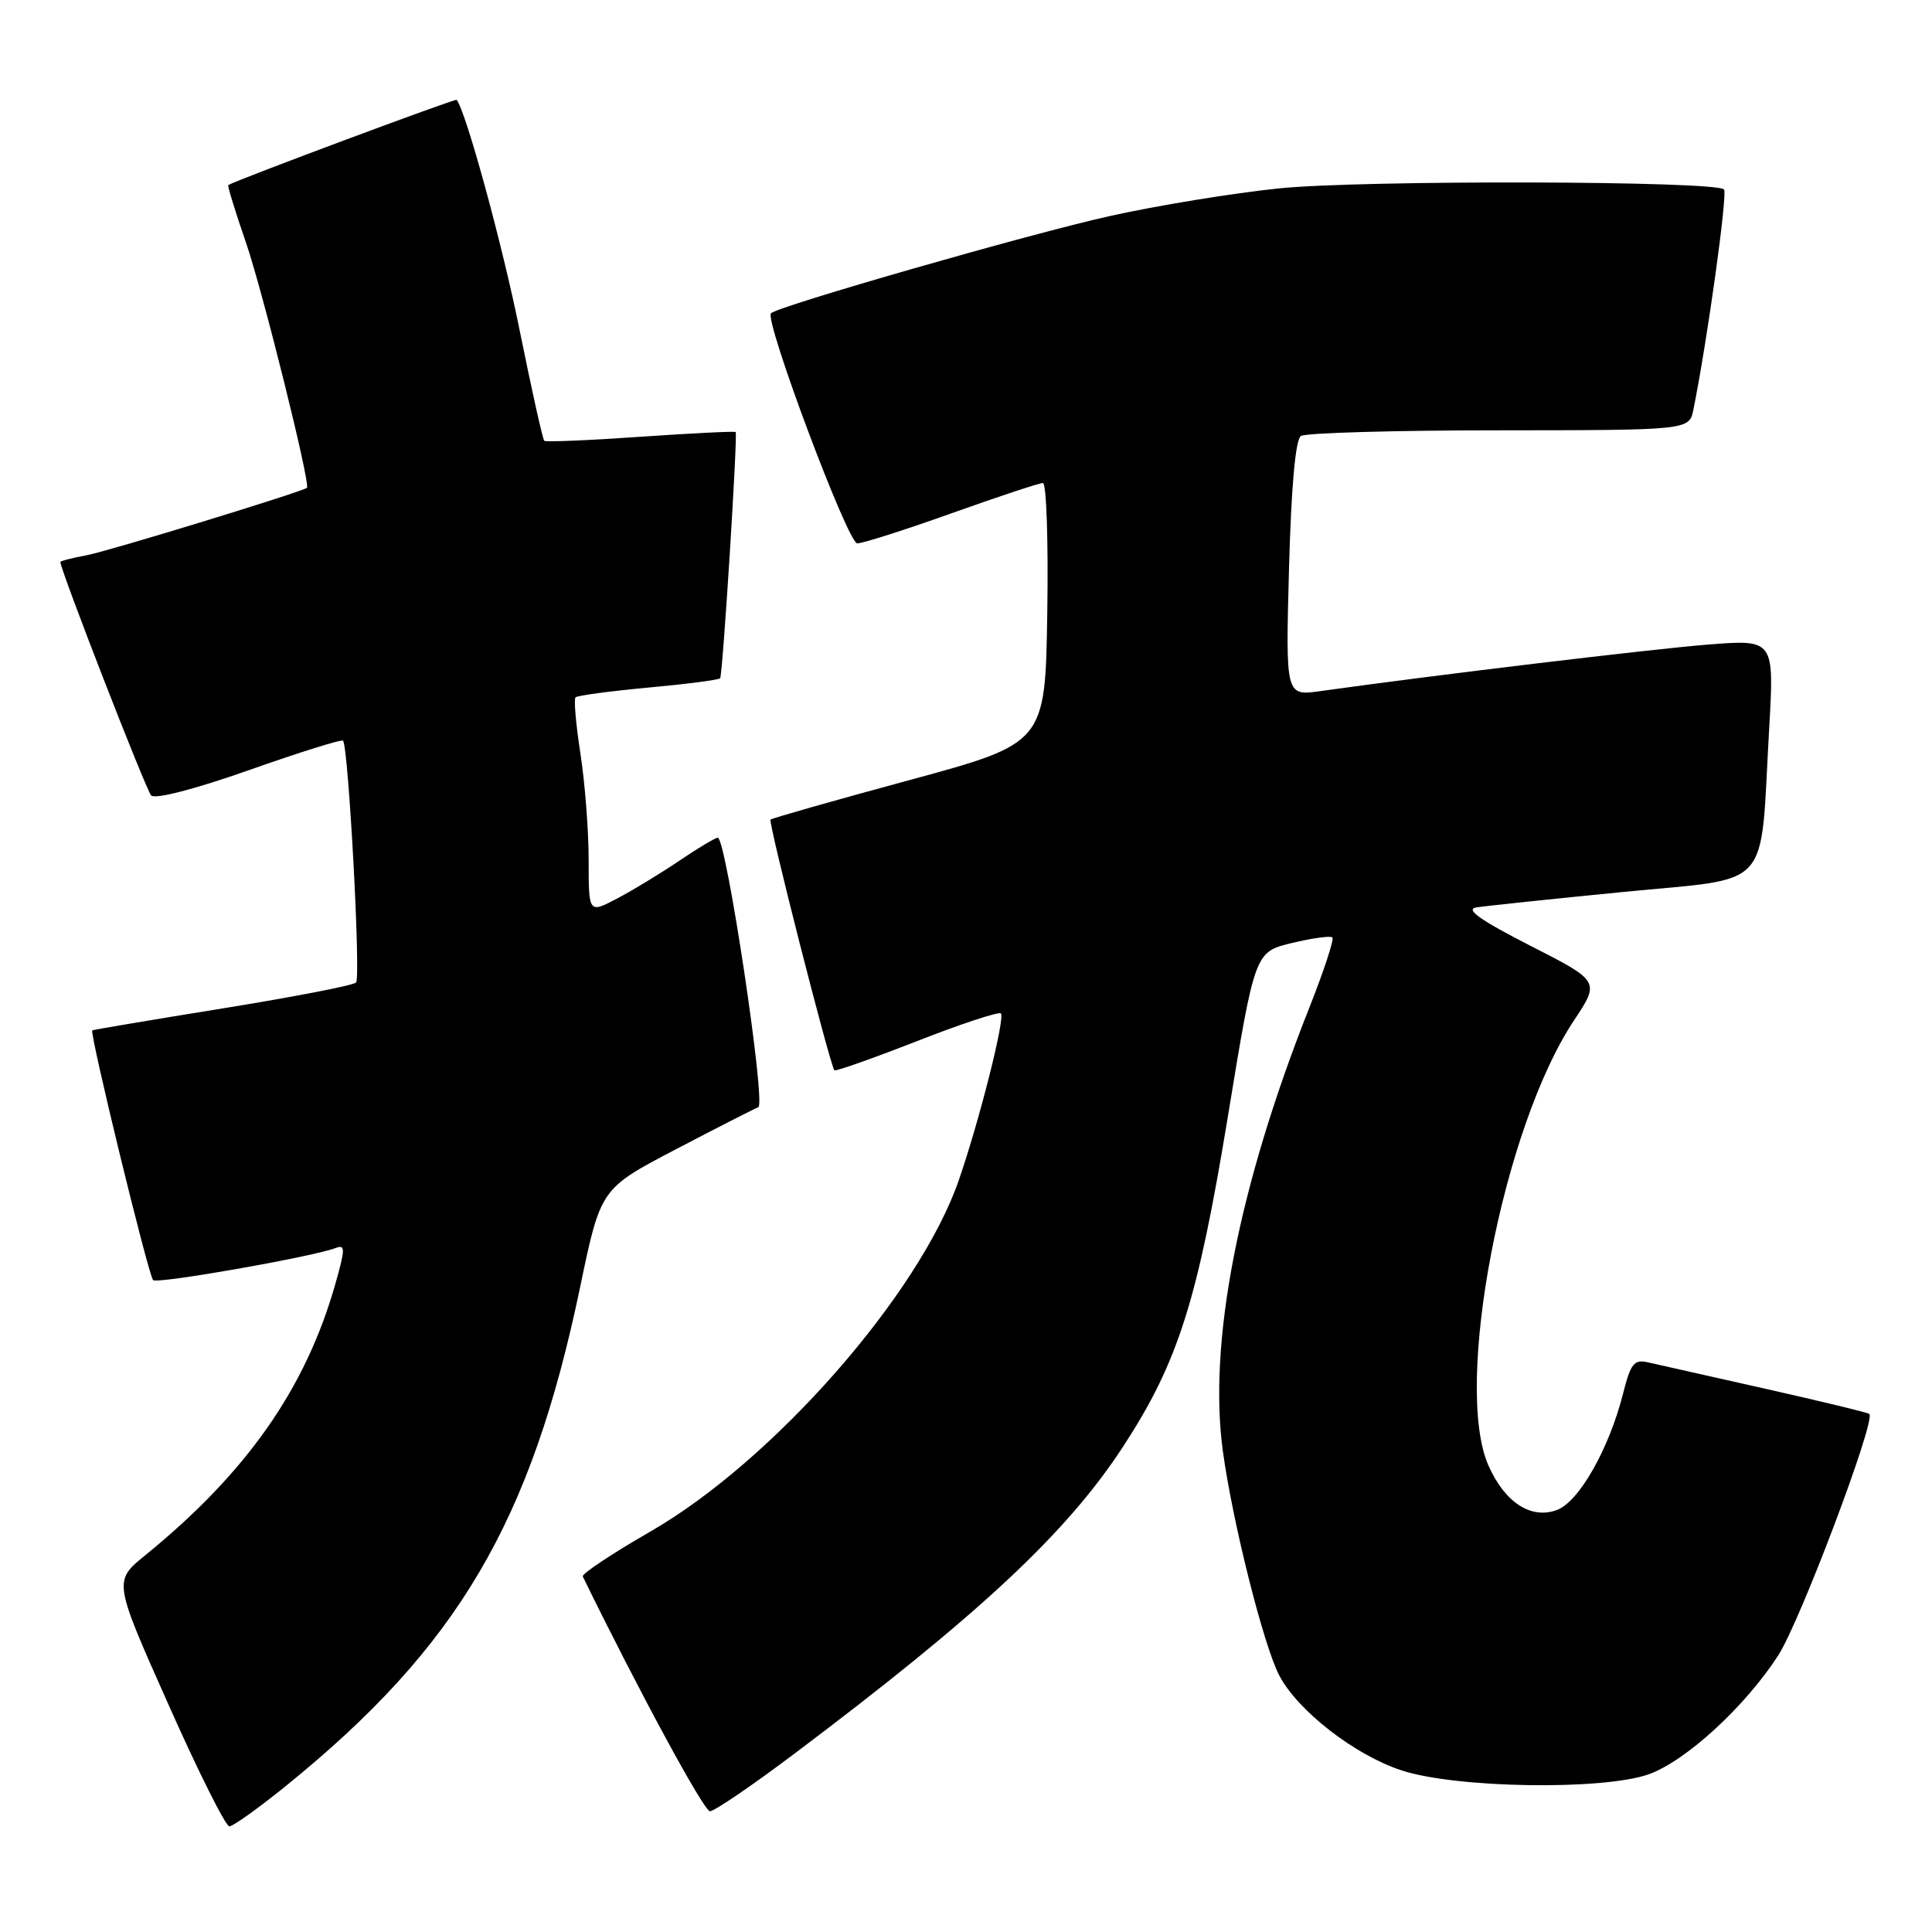 <?xml version="1.0" encoding="UTF-8" standalone="no"?>
<!DOCTYPE svg PUBLIC "-//W3C//DTD SVG 1.1//EN" "http://www.w3.org/Graphics/SVG/1.1/DTD/svg11.dtd" >
<svg xmlns="http://www.w3.org/2000/svg" xmlns:xlink="http://www.w3.org/1999/xlink" version="1.1" viewBox="0 0 256 256">
 <g >
 <path fill="currentColor"
d=" M 37.89 236.64 C 60.66 218.20 70.38 201.70 76.88 170.50 C 79.59 157.50 79.59 157.50 89.55 152.29 C 95.02 149.43 99.94 146.92 100.48 146.71 C 101.53 146.32 96.22 111.00 95.11 111.00 C 94.78 111.01 92.47 112.38 90.00 114.06 C 87.53 115.73 83.81 117.99 81.75 119.07 C 78.00 121.04 78.00 121.04 78.00 113.96 C 78.00 110.07 77.51 103.72 76.91 99.86 C 76.31 96.00 76.02 92.65 76.26 92.40 C 76.51 92.16 80.84 91.58 85.89 91.11 C 90.93 90.65 95.23 90.09 95.42 89.88 C 95.76 89.52 97.76 57.77 97.48 57.25 C 97.40 57.12 91.75 57.40 84.92 57.87 C 78.09 58.35 72.33 58.59 72.12 58.41 C 71.91 58.22 70.45 51.65 68.86 43.79 C 66.58 32.45 61.74 14.76 60.51 13.23 C 60.35 13.03 31.51 23.78 30.25 24.52 C 30.12 24.60 31.16 28.00 32.57 32.08 C 34.77 38.44 41.18 64.19 40.67 64.64 C 40.07 65.16 14.42 73.02 11.53 73.56 C 9.59 73.92 8.00 74.33 8.00 74.47 C 8.00 75.52 19.35 104.70 20.03 105.40 C 20.55 105.94 25.86 104.56 33.01 102.04 C 39.66 99.69 45.26 97.94 45.45 98.14 C 46.17 98.91 47.83 129.54 47.18 130.19 C 46.81 130.57 38.85 132.11 29.50 133.62 C 20.15 135.13 12.38 136.44 12.23 136.53 C 11.82 136.79 19.66 169.00 20.29 169.62 C 20.82 170.16 41.45 166.53 44.47 165.37 C 45.77 164.87 45.76 165.46 44.43 170.15 C 40.48 184.02 32.69 195.13 19.27 206.06 C 15.03 209.50 15.03 209.50 22.27 225.75 C 26.24 234.69 29.90 242.00 30.39 242.00 C 30.88 242.00 34.25 239.59 37.89 236.64 Z  M 105.32 232.33 C 129.84 213.87 141.36 203.11 148.81 191.69 C 156.11 180.51 158.69 172.38 162.72 147.82 C 166.28 126.13 166.28 126.13 171.20 124.95 C 173.90 124.30 176.31 123.97 176.55 124.22 C 176.80 124.46 175.41 128.68 173.47 133.58 C 164.08 157.29 160.07 177.91 162.04 192.31 C 163.32 201.68 167.41 217.96 169.49 221.97 C 171.91 226.65 179.52 232.57 185.73 234.59 C 192.94 236.95 212.36 237.25 218.44 235.11 C 223.36 233.37 231.25 226.13 235.63 219.34 C 238.54 214.82 248.57 188.24 247.70 187.36 C 247.52 187.18 241.32 185.68 233.93 184.02 C 226.55 182.37 219.54 180.79 218.37 180.52 C 216.53 180.09 216.07 180.67 215.07 184.63 C 213.23 191.93 209.26 198.95 206.33 200.07 C 202.89 201.37 199.39 199.10 197.22 194.17 C 192.56 183.58 199.11 149.45 208.53 135.26 C 212.01 130.02 212.01 130.02 202.75 125.30 C 196.17 121.94 194.11 120.48 195.61 120.24 C 196.77 120.05 205.53 119.13 215.08 118.19 C 235.10 116.22 233.18 118.36 234.42 96.61 C 235.10 84.72 235.10 84.72 226.30 85.41 C 218.78 86.01 189.88 89.48 174.93 91.58 C 170.35 92.22 170.35 92.22 170.80 75.36 C 171.10 64.47 171.65 58.24 172.38 57.77 C 173.00 57.36 184.83 57.02 198.67 57.02 C 223.84 57.00 223.84 57.00 224.39 54.25 C 226.25 45.02 228.94 25.61 228.44 25.10 C 227.29 23.95 180.46 23.84 169.50 24.96 C 163.45 25.58 153.32 27.23 147.00 28.64 C 136.54 30.96 103.11 40.56 102.16 41.51 C 101.25 42.41 112.34 72.00 113.59 72.00 C 114.32 72.00 119.96 70.20 126.12 68.00 C 132.29 65.80 137.72 64.00 138.19 64.00 C 138.66 64.00 138.92 71.76 138.77 81.24 C 138.50 98.48 138.50 98.48 120.50 103.37 C 110.60 106.05 102.32 108.41 102.10 108.60 C 101.76 108.91 109.93 140.97 110.56 141.82 C 110.70 141.99 115.60 140.26 121.47 137.97 C 127.33 135.67 132.35 134.02 132.62 134.28 C 133.21 134.88 129.81 148.36 127.05 156.37 C 121.84 171.47 102.47 193.55 86.21 202.92 C 81.10 205.86 77.06 208.55 77.22 208.89 C 84.54 223.88 93.27 240.00 94.07 240.00 C 94.66 240.00 99.72 236.55 105.32 232.33 Z "/>
</g>
</svg>